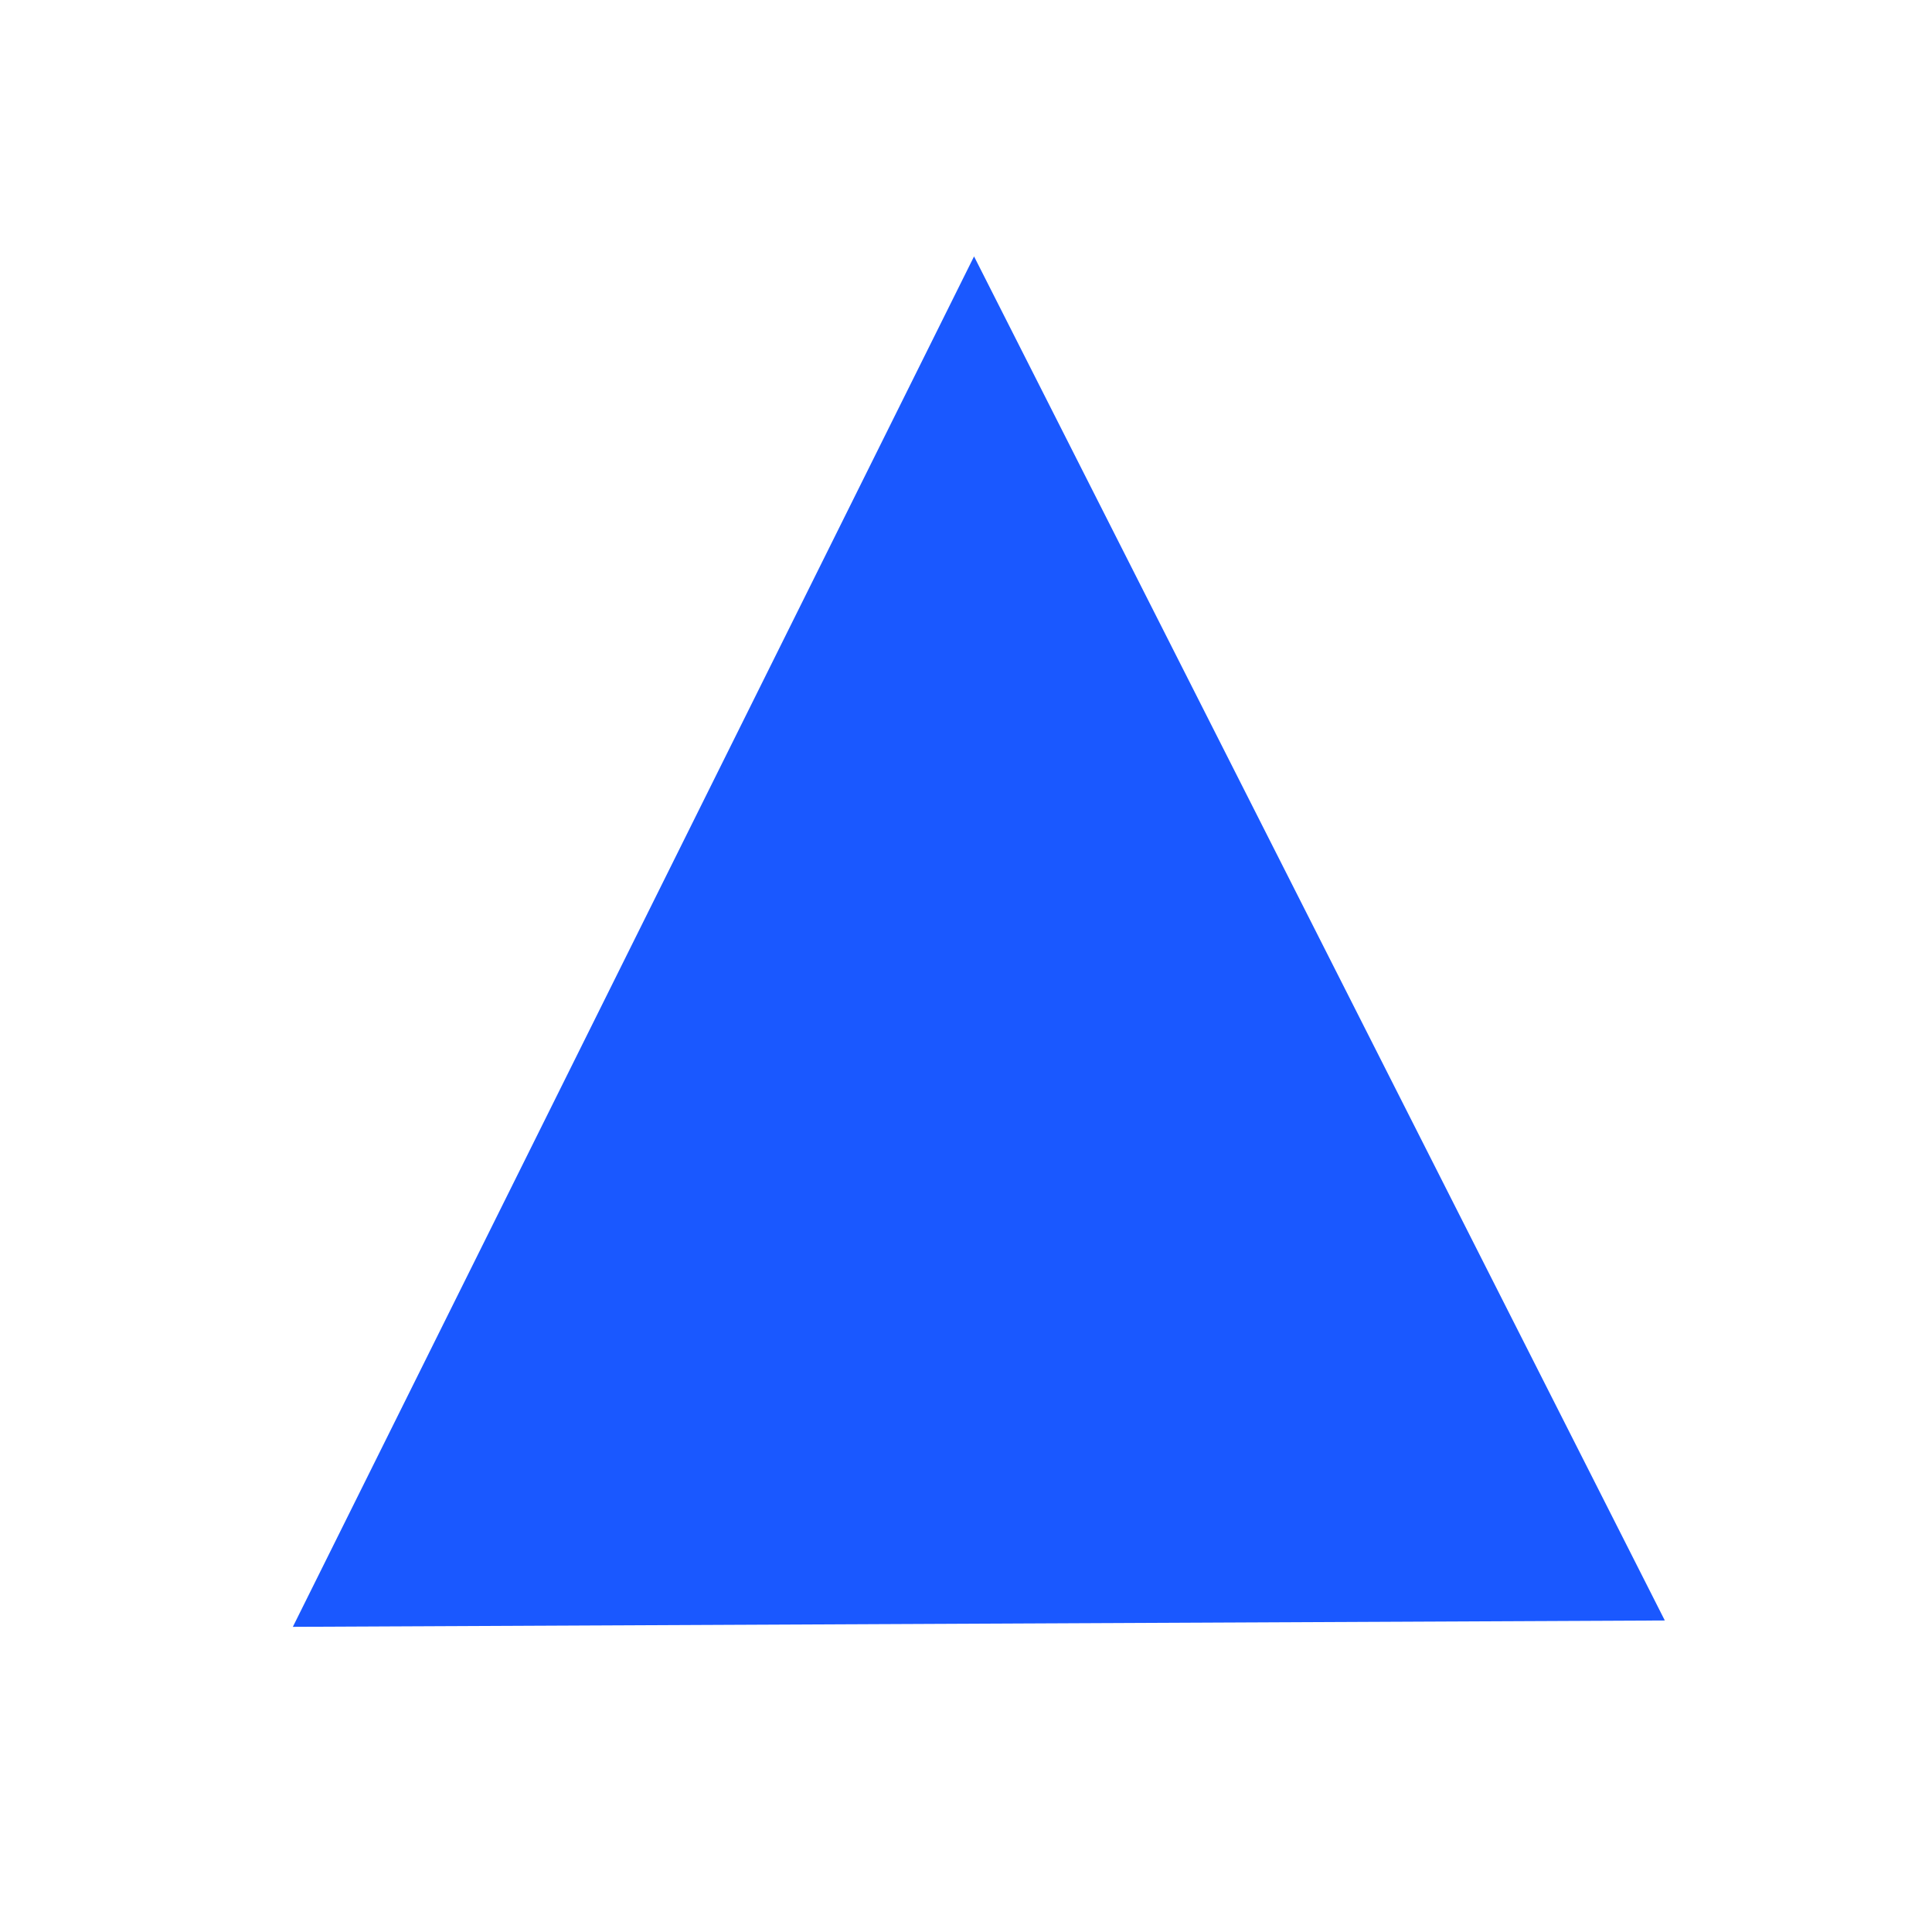 <?xml version="1.0" encoding="UTF-8" standalone="no"?>
<!-- Created with Inkscape (http://www.inkscape.org/) -->

<svg
   width="128mm"
   height="128mm"
   viewBox="0 0 128 128"
   version="1.1"
   id="svg5"
   inkscape:version="1.1.1 (3bf5ae0d25, 2021-09-20)"
   sodipodi:docname="blue-triangle.svg"
   xmlns:inkscape="http://www.inkscape.org/namespaces/inkscape"
   xmlns:sodipodi="http://sodipodi.sourceforge.net/DTD/sodipodi-0.dtd"
   xmlns="http://www.w3.org/2000/svg"
   xmlns:svg="http://www.w3.org/2000/svg">
  <sodipodi:namedview
     id="namedview7"
     pagecolor="#000000"
     bordercolor="#666666"
     borderopacity="1.0"
     inkscape:pageshadow="2"
     inkscape:pageopacity="0"
     inkscape:pagecheckerboard="0"
     inkscape:document-units="px"
     showgrid="false"
     inkscape:zoom="0.75187991"
     inkscape:cx="397.66989"
     inkscape:cy="561.25984"
     inkscape:window-width="1904"
     inkscape:window-height="1123"
     inkscape:window-x="3848"
     inkscape:window-y="32"
     inkscape:window-maximized="0"
     inkscape:current-layer="layer1" />
  <defs
     id="defs2" />
  <g
     inkscape:label="Layer 1"
     inkscape:groupmode="layer"
     id="layer1">
    <path
       sodipodi:type="star"
       style="fill:#1a58ff;fill-opacity:1;stroke:#1a58ff;stroke-width:5.915;stroke-miterlimit:4;stroke-dasharray:none;stroke-opacity:1"
       id="path868"
       inkscape:flatsided="true"
       sodipodi:sides="3"
       sodipodi:cx="90.828972"
       sodipodi:cy="325.50406"
       sodipodi:r1="187.0248"
       sodipodi:r2="93.512398"
       sodipodi:arg1="-1.5748243"
       sodipodi:arg2="-0.5276267"
       inkscape:rounded="0"
       inkscape:randomized="0"
       d="M 90.076,138.481 253.173,418.363 -70.761,419.668 Z"
       transform="matrix(0.272,0,0,0.313,40.039,-24.506)"
       inkscape:transform-center-x="-69.641163"
       inkscape:transform-center-y="-65.619926"
       inkscape:export-filename="/home/dash/Downloads/blue-triangle.png"
       inkscape:export-xdpi="35.666111"
       inkscape:export-ydpi="35.666111" />
  </g>
</svg>
